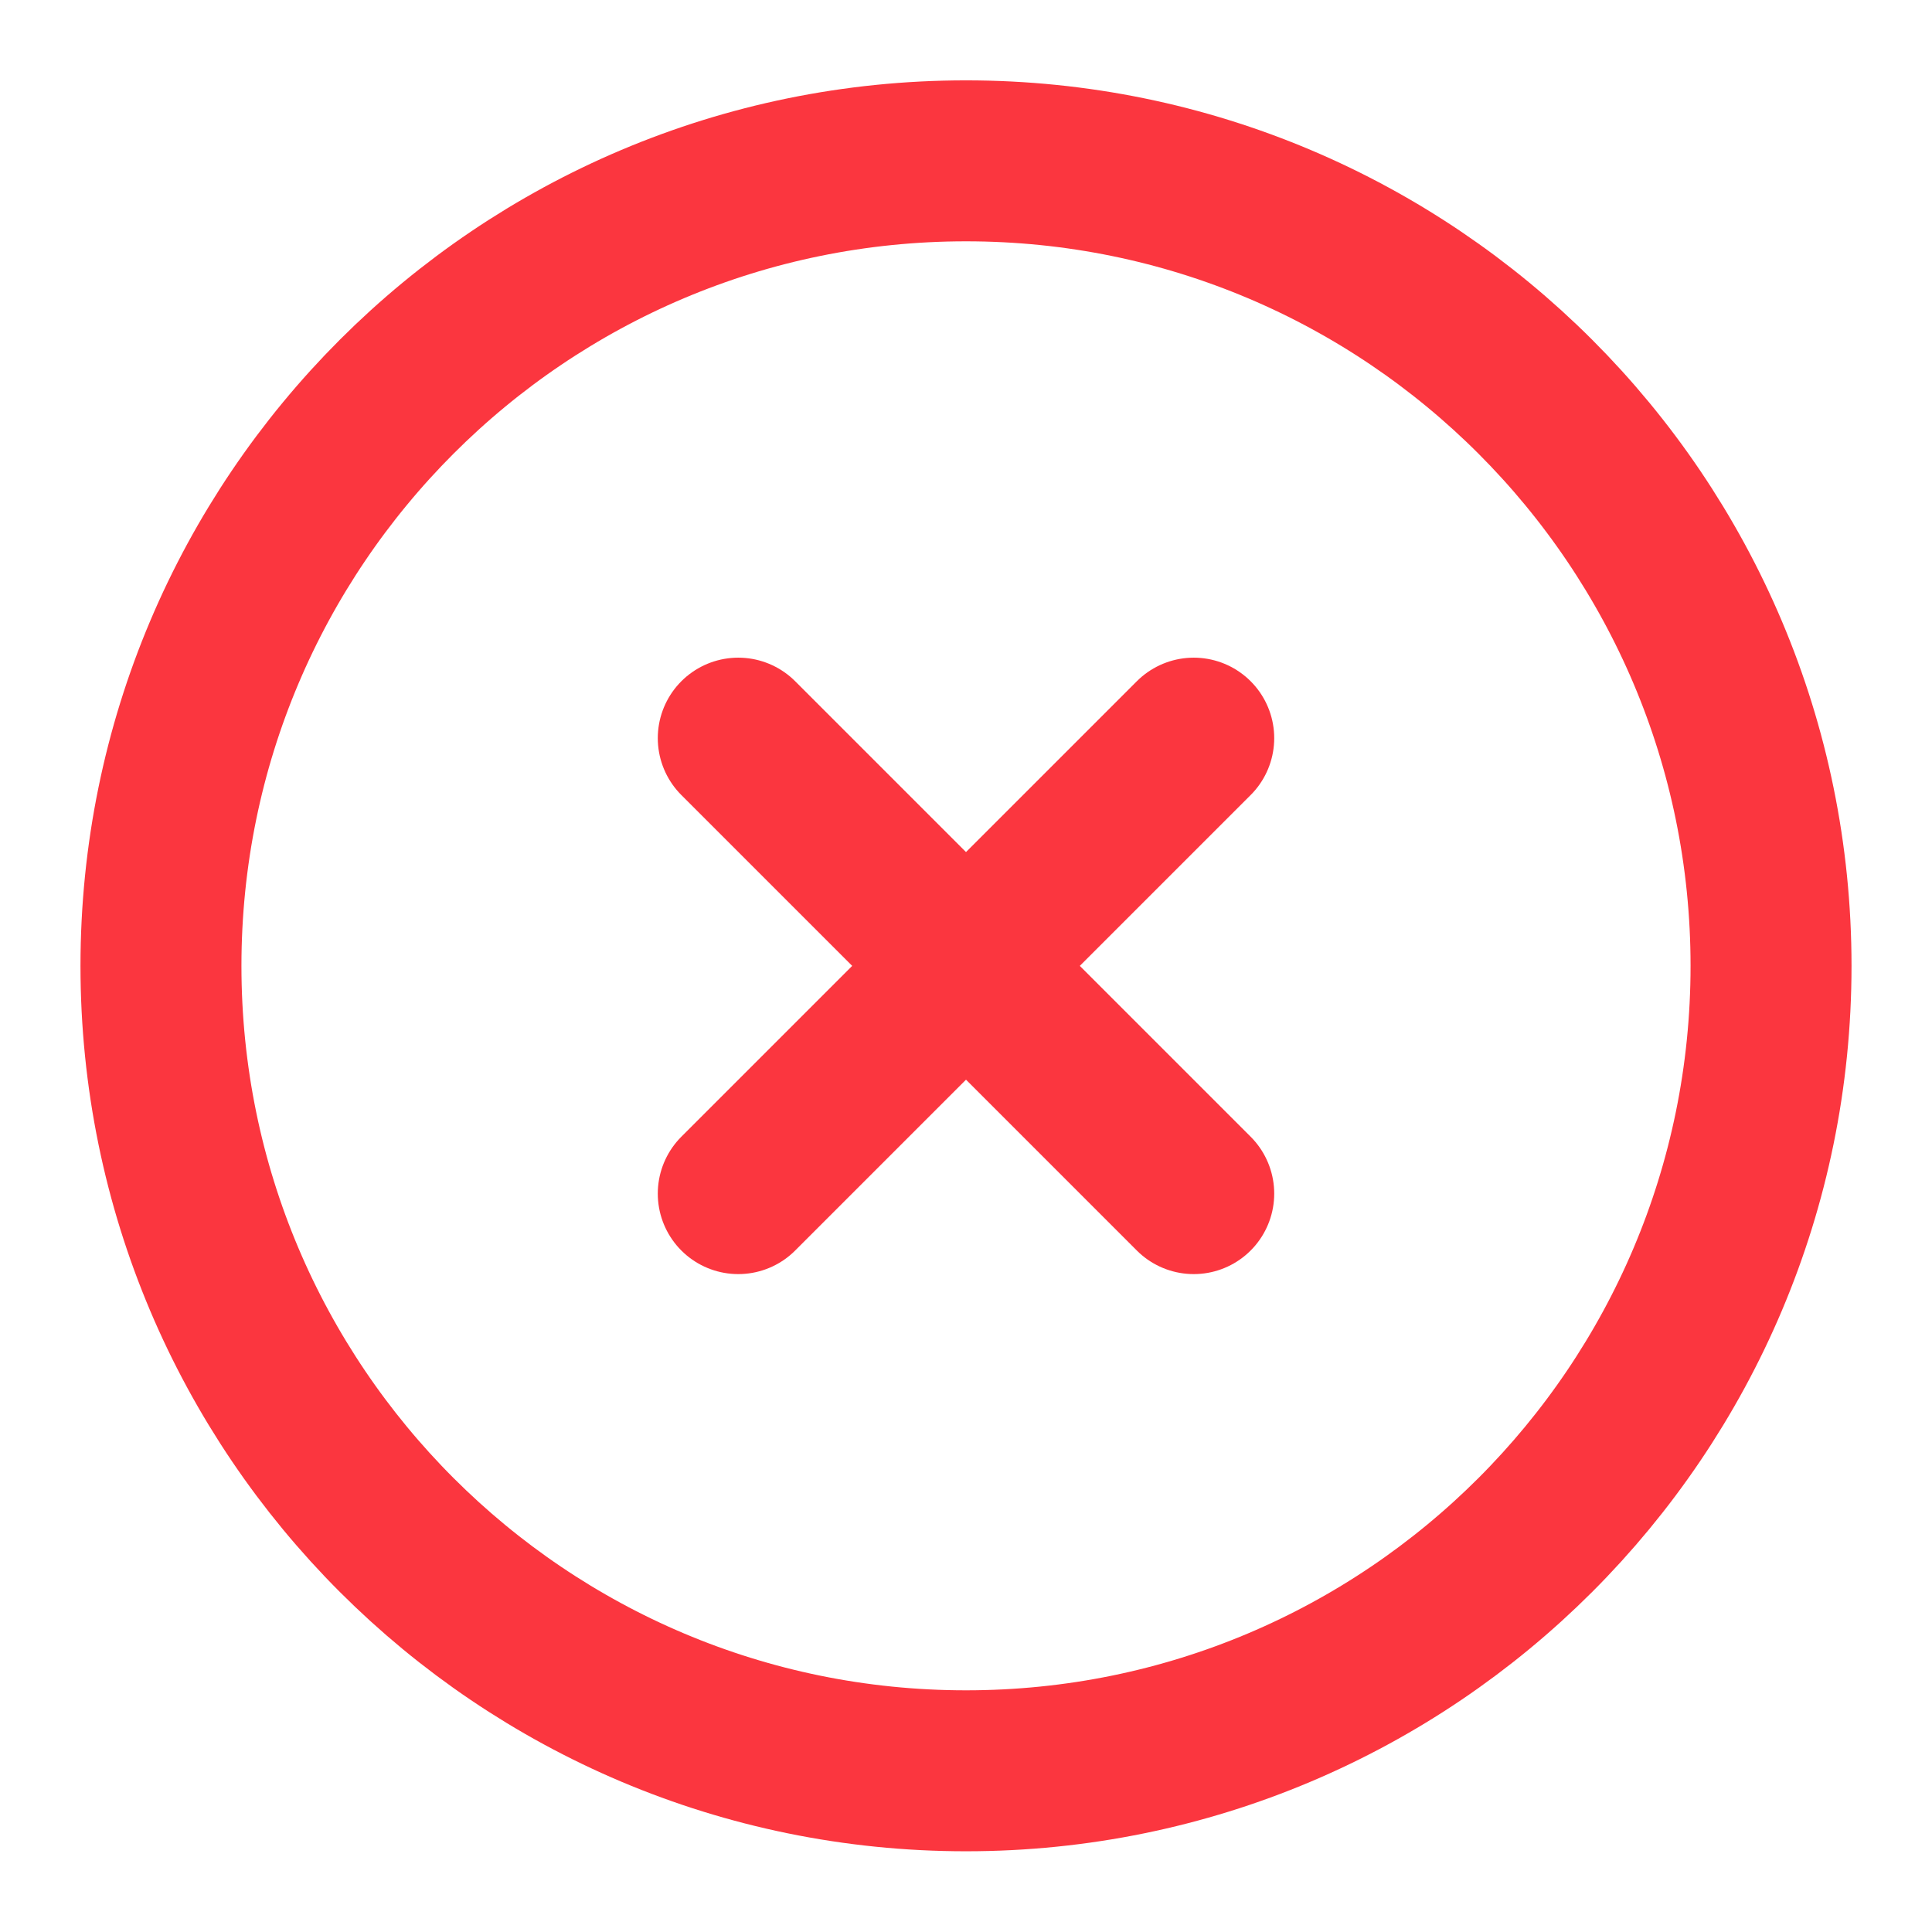 <svg width="16" height="16" viewBox="0 0 16 16" fill="none" xmlns="http://www.w3.org/2000/svg">
<path d="M8 14.665C11.682 14.665 14.667 11.681 14.667 7.999C14.667 4.317 11.682 1.332 8 1.332C4.318 1.332 1.333 4.317 1.333 7.999C1.333 11.681 4.318 14.665 8 14.665Z" stroke="#FB363F" stroke-width="1.333" stroke-linejoin="round"/>
<path d="M9.886 6.113L6.114 9.885" stroke="#FB363F" stroke-width="1.333" stroke-linecap="round" stroke-linejoin="round"/>
<path d="M6.114 6.113L9.886 9.885" stroke="#FB363F" stroke-width="1.333" stroke-linecap="round" stroke-linejoin="round"/>
</svg>
